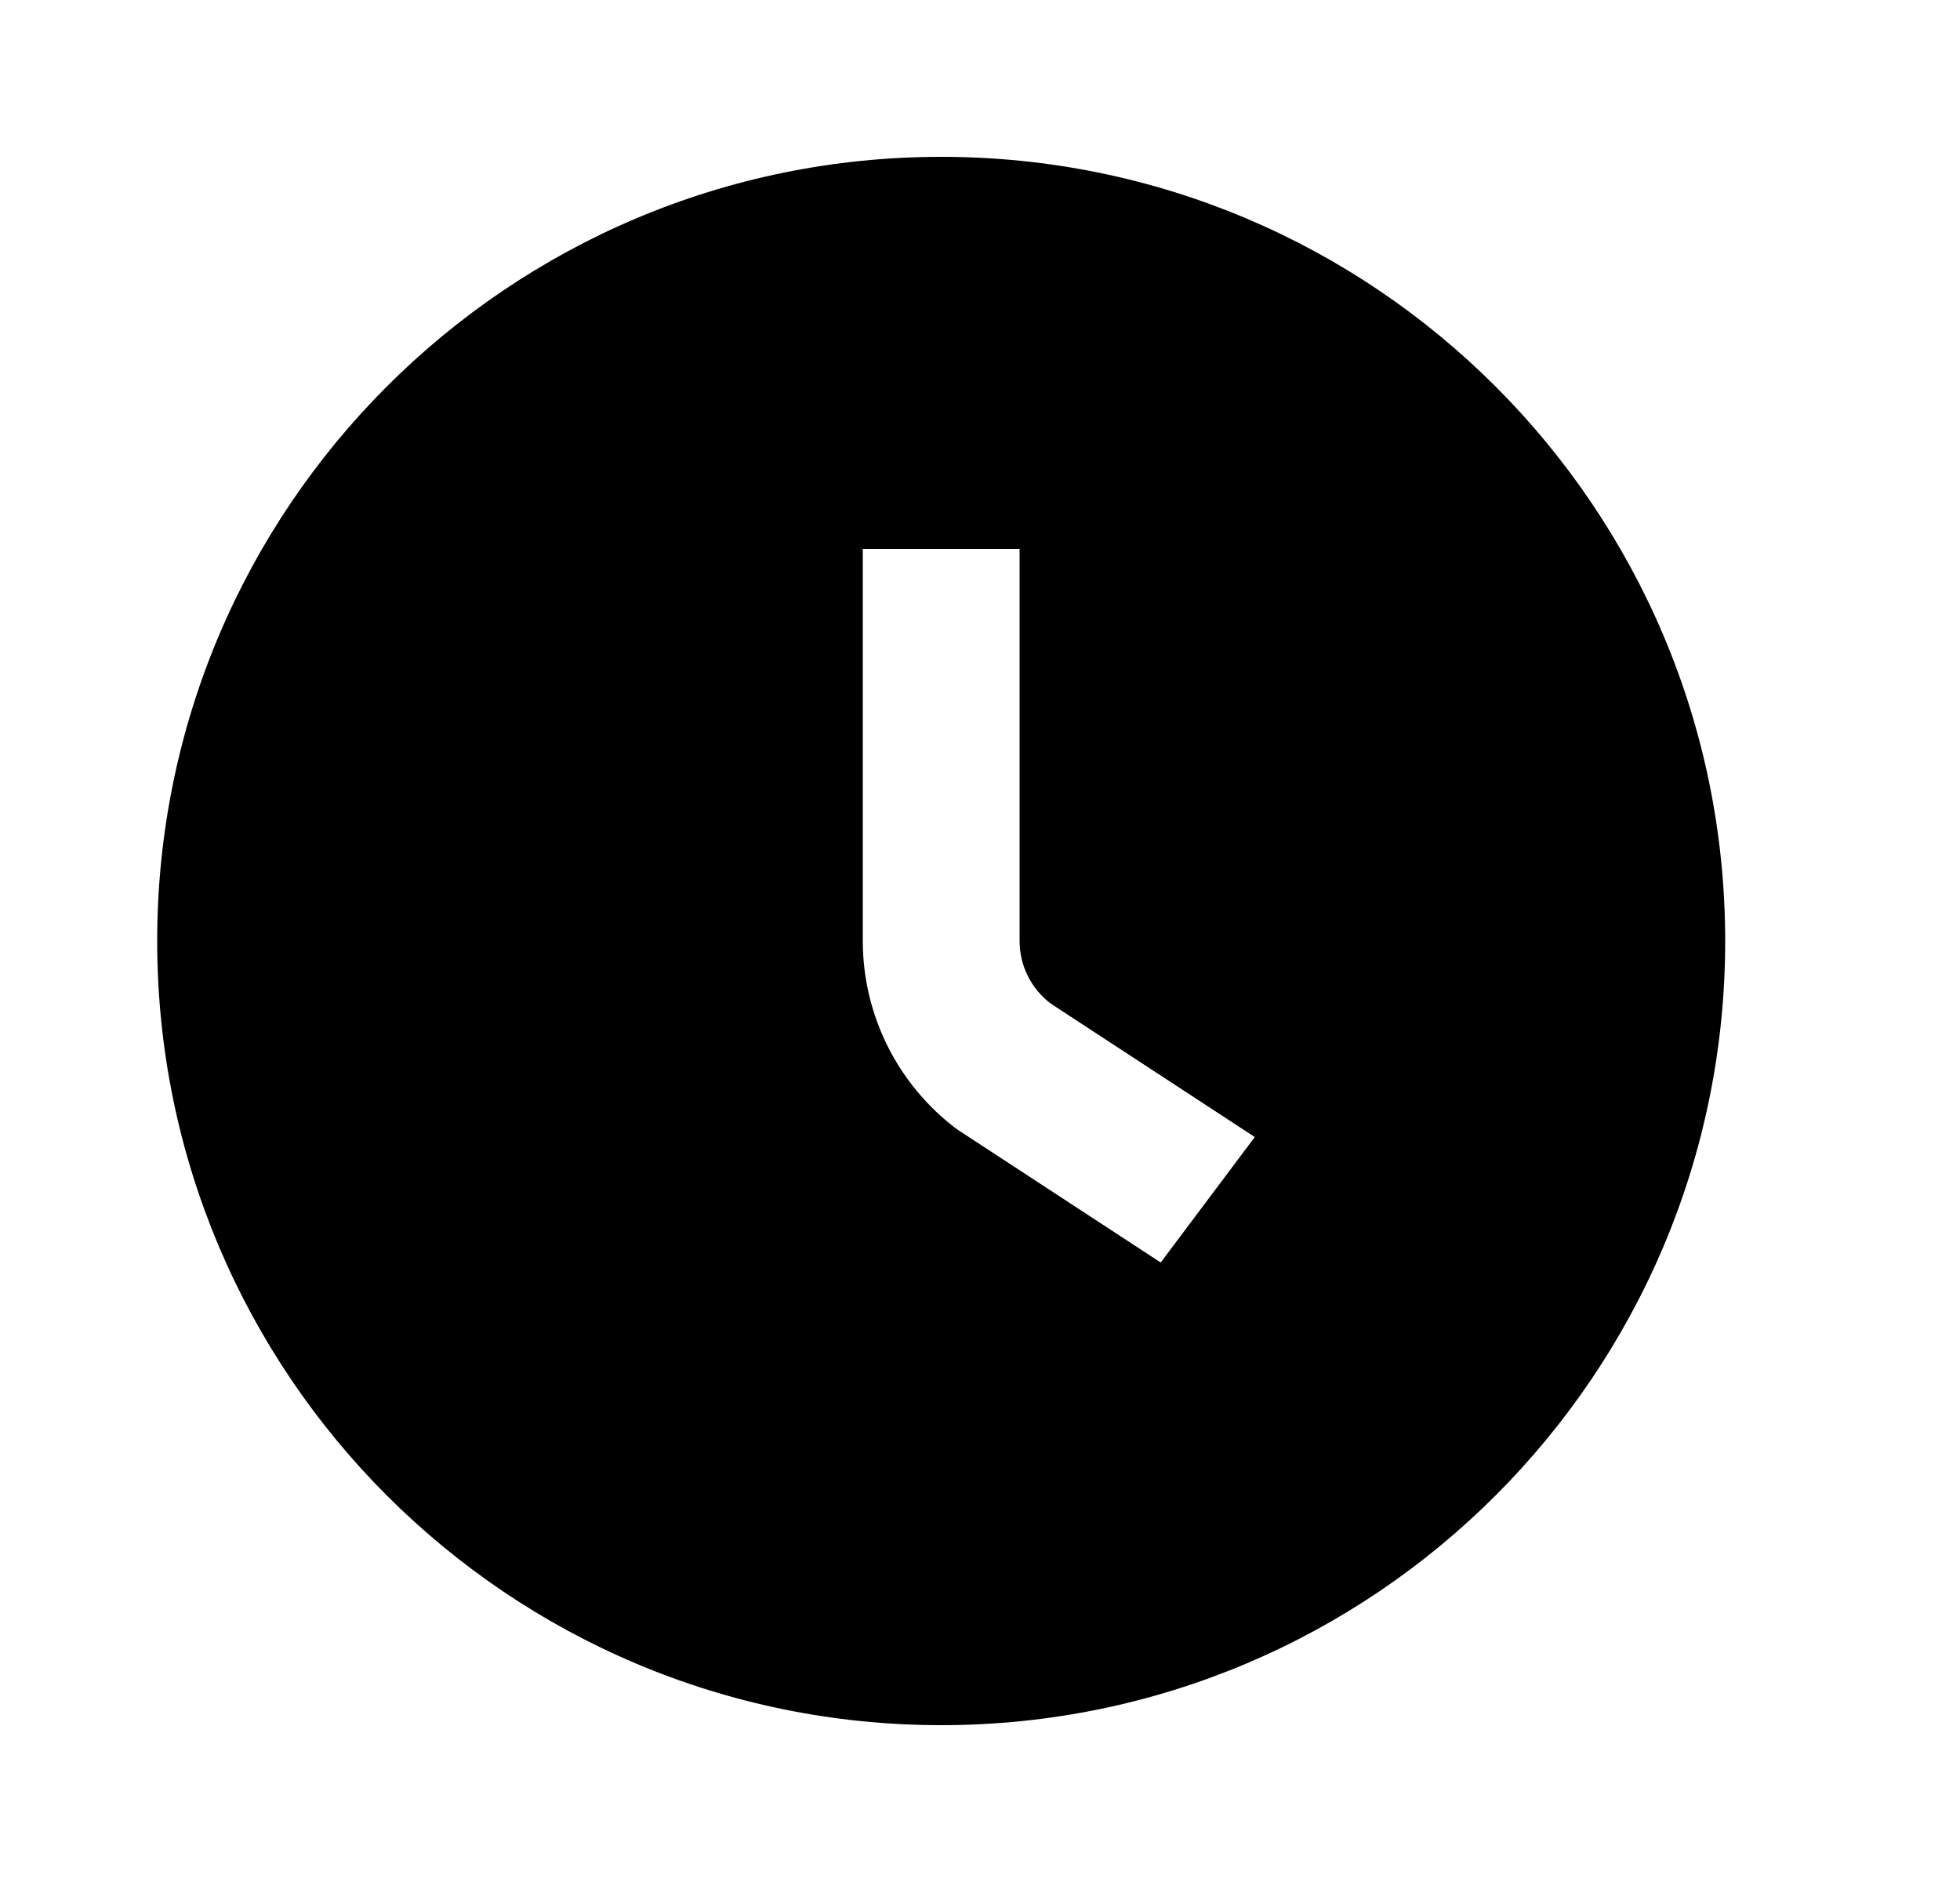 <svg xmlns="http://www.w3.org/2000/svg" width="25" height="24" viewBox="0 0 25 24" fill="none"><rect width="25" height="24" fill="none"/>
<path fill-rule="evenodd" clip-rule="evenodd" d="M12.005 22C17.528 22 22.005 17.523 22.005 12C22.005 6.477 17.528 2 12.005 2C6.482 2 2.005 6.477 2.005 12C2.005 17.523 6.482 22 12.005 22ZM11.005 7V12C11.005 12.944 11.45 13.833 12.205 14.4L14.805 16.1L16.005 14.5L13.405 12.8C13.153 12.611 13.005 12.315 13.005 12V7H11.005Z" fill="black"/>
</svg>
